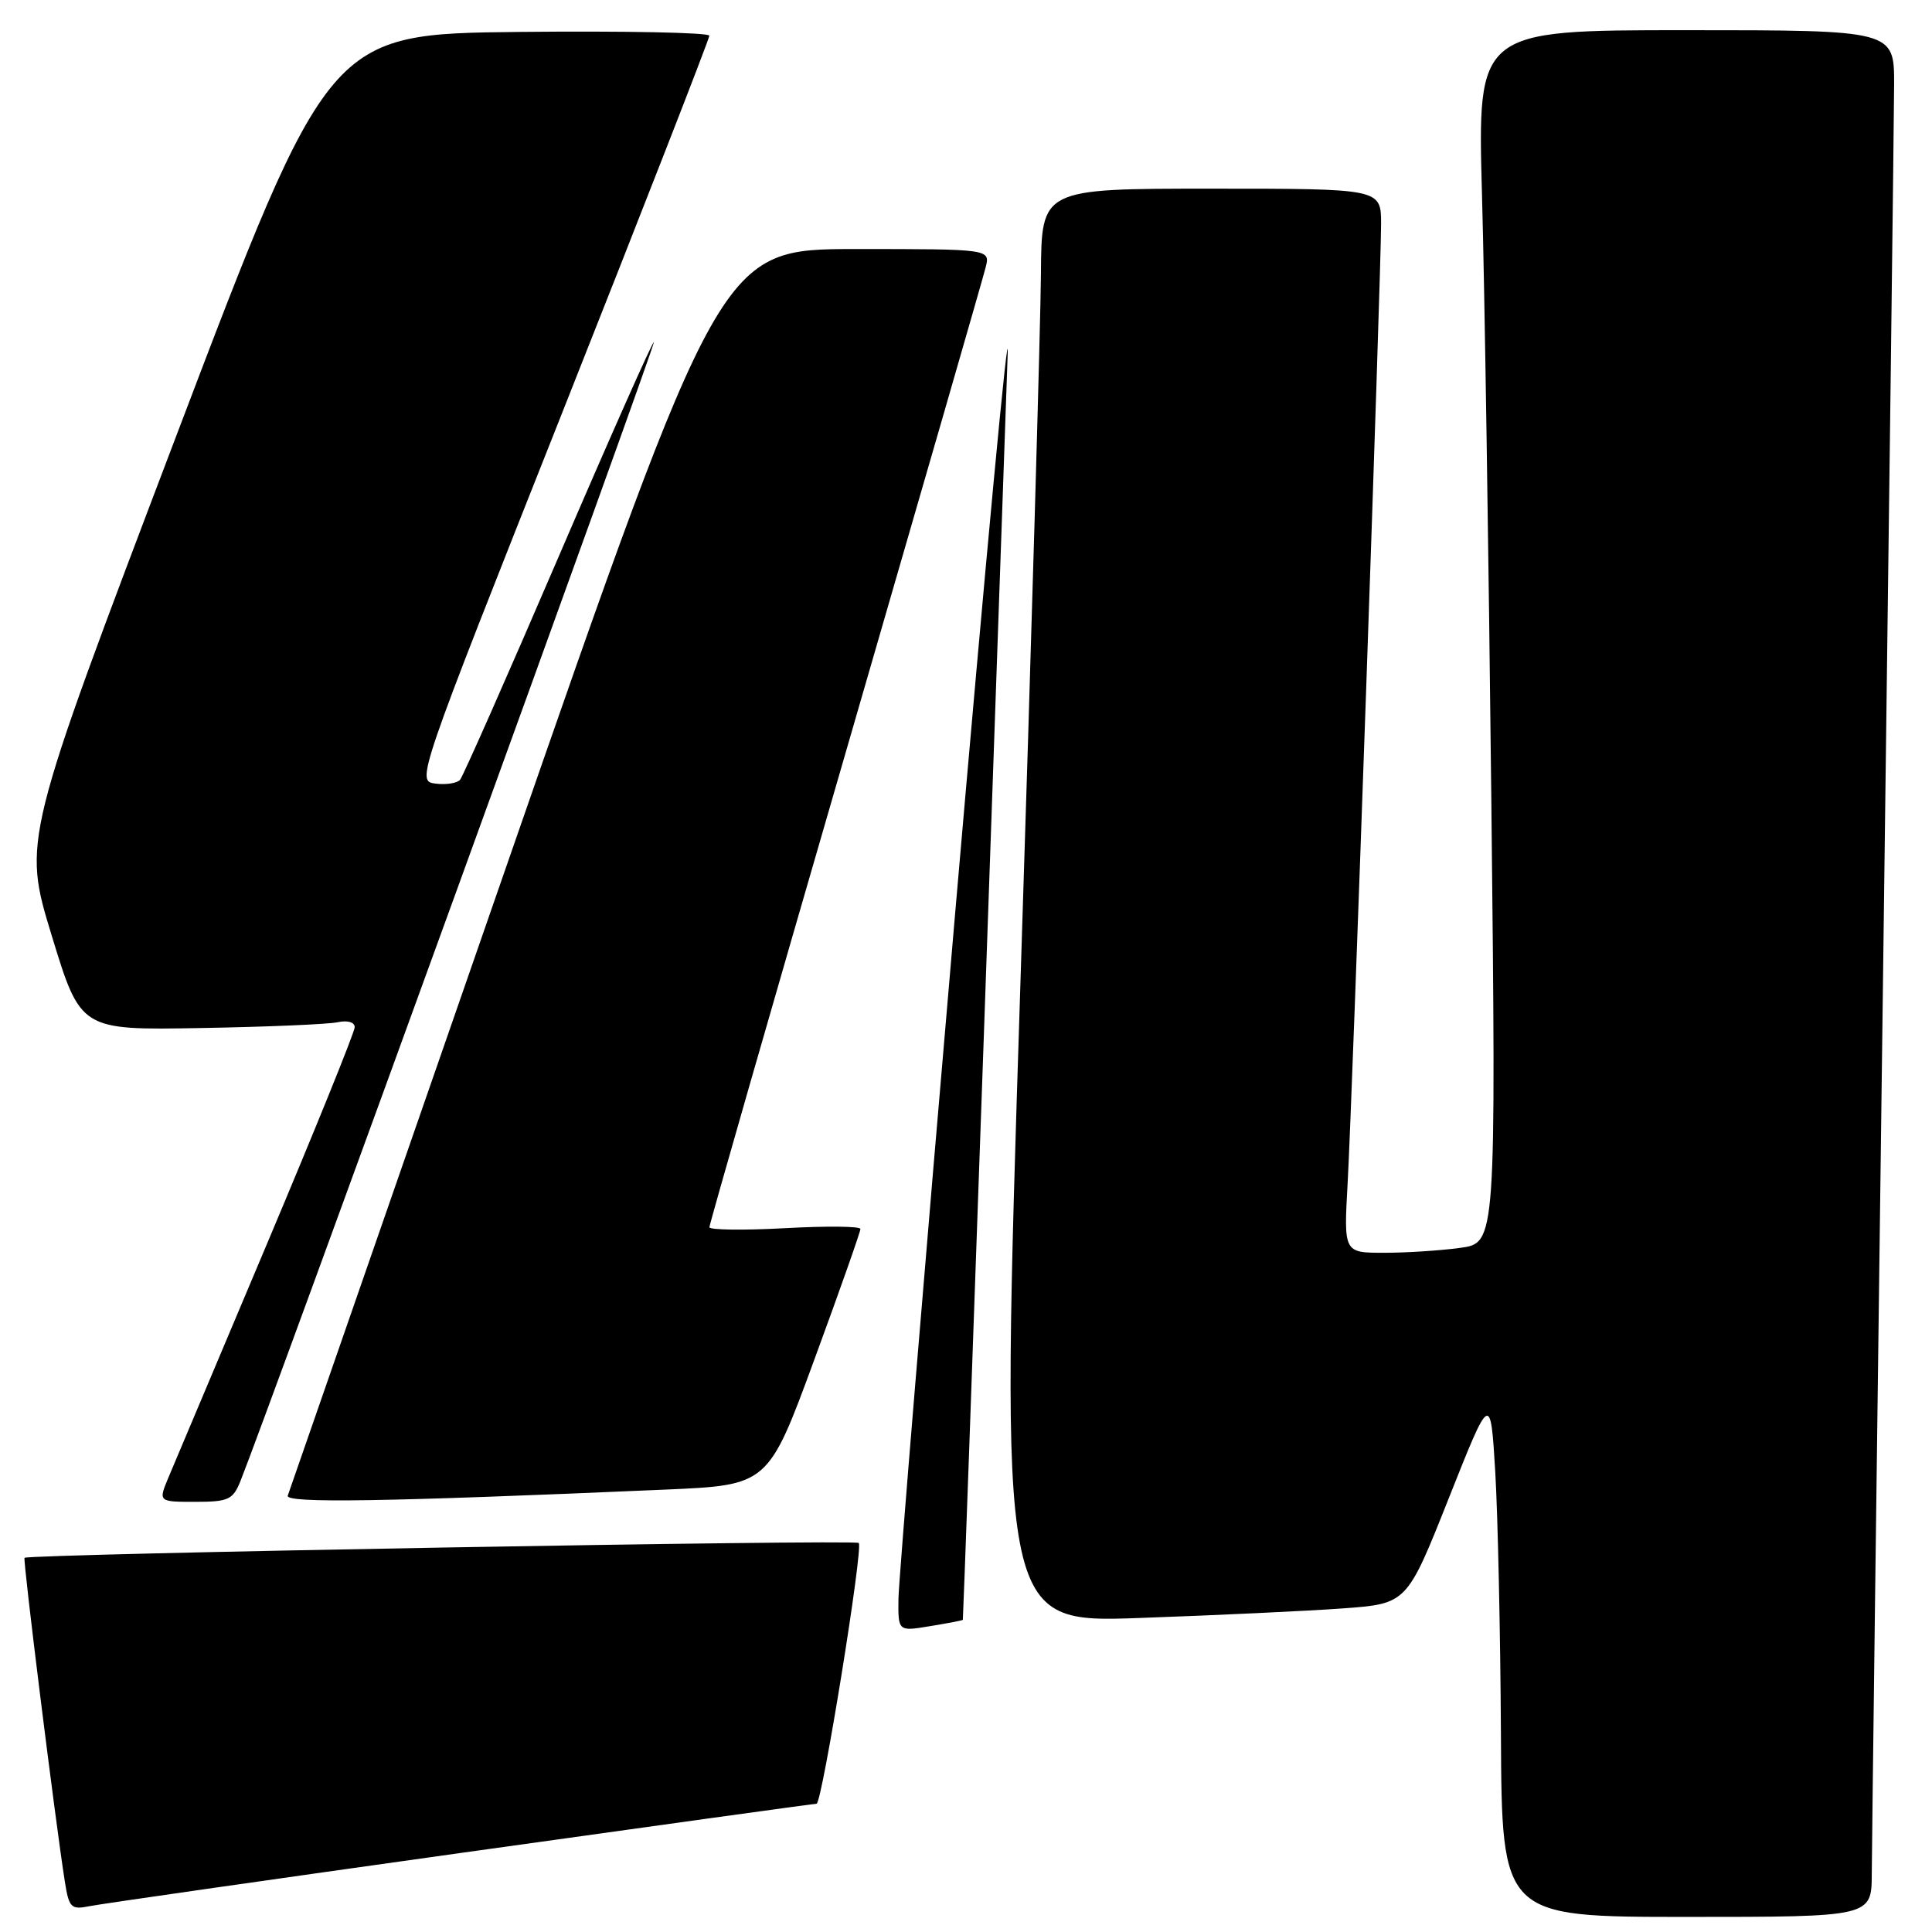 <?xml version="1.0" encoding="UTF-8" standalone="no"?>
<!DOCTYPE svg PUBLIC "-//W3C//DTD SVG 1.1//EN" "http://www.w3.org/Graphics/SVG/1.1/DTD/svg11.dtd" >
<svg xmlns="http://www.w3.org/2000/svg" xmlns:xlink="http://www.w3.org/1999/xlink" version="1.1" viewBox="0 0 256 256">
 <g >
 <path fill="currentColor"
d=" M 248.02 248.25 C 248.03 245.09 248.70 192.10 249.50 130.50 C 250.30 68.90 250.97 15.24 250.98 11.25 C 251.00 4.00 251.00 4.00 223.38 4.00 C 195.77 4.00 195.77 4.00 196.37 25.75 C 196.71 37.71 197.26 73.87 197.61 106.10 C 198.24 164.70 198.24 164.70 193.48 165.35 C 190.86 165.71 186.32 166.00 183.39 166.00 C 178.05 166.00 178.05 166.00 178.57 156.75 C 179.19 145.61 183.00 36.32 183.00 29.68 C 183.00 25.00 183.00 25.00 160.50 25.00 C 138.00 25.00 138.00 25.00 137.93 36.25 C 137.89 42.44 136.66 85.20 135.18 131.28 C 132.50 215.05 132.50 215.05 151.00 214.39 C 161.18 214.03 173.31 213.46 177.96 213.12 C 186.42 212.50 186.42 212.50 191.96 198.55 C 197.50 184.59 197.50 184.59 198.13 195.05 C 198.47 200.80 198.81 216.41 198.88 229.75 C 199.00 254.00 199.00 254.00 223.50 254.00 C 248.00 254.00 248.00 254.00 248.02 248.25 Z  M 61.09 245.52 C 86.72 241.93 107.92 239.00 108.20 239.00 C 108.92 239.00 114.41 205.07 113.79 204.45 C 113.30 203.96 3.76 205.91 3.25 206.42 C 3.01 206.65 7.34 241.38 8.59 249.31 C 9.14 252.80 9.42 253.07 11.85 252.58 C 13.31 252.28 35.47 249.11 61.09 245.52 Z  M 127.58 214.64 C 127.62 214.56 128.89 179.40 130.39 136.50 C 131.89 93.60 133.30 53.33 133.52 47.00 C 133.75 40.67 130.60 74.20 126.52 121.50 C 122.44 168.80 119.08 209.45 119.05 211.84 C 119.00 216.18 119.00 216.18 123.25 215.47 C 125.59 215.09 127.54 214.71 127.58 214.64 Z  M 31.86 196.25 C 35.22 187.89 86.89 45.56 86.65 45.32 C 86.50 45.16 80.81 57.97 74.02 73.77 C 67.23 89.57 61.35 102.87 60.96 103.33 C 60.57 103.78 59.10 104.01 57.69 103.83 C 55.15 103.50 55.20 103.36 74.57 54.50 C 85.25 27.55 93.99 5.15 93.99 4.73 C 94.00 4.31 82.66 4.09 68.80 4.23 C 43.59 4.50 43.59 4.50 23.29 57.93 C 3.00 111.35 3.00 111.35 6.84 123.93 C 10.68 136.50 10.68 136.50 26.59 136.22 C 35.34 136.07 43.51 135.72 44.75 135.45 C 46.06 135.17 47.00 135.44 47.00 136.11 C 47.00 136.74 41.76 149.68 35.35 164.88 C 28.94 180.07 23.08 193.96 22.33 195.75 C 20.97 199.00 20.97 199.00 25.87 199.00 C 30.27 199.00 30.87 198.72 31.86 196.25 Z  M 88.15 197.38 C 101.79 196.79 101.79 196.79 107.91 180.14 C 111.27 170.99 114.02 163.20 114.01 162.84 C 114.00 162.48 109.50 162.44 104.00 162.74 C 98.50 163.04 94.00 162.98 94.00 162.61 C 94.00 162.23 102.10 134.02 112.00 99.91 C 121.89 65.80 130.27 36.79 130.60 35.44 C 131.22 33.00 131.22 33.00 113.36 33.00 C 95.50 33.01 95.50 33.01 67.00 115.07 C 51.32 160.20 38.33 197.60 38.13 198.18 C 37.76 199.21 50.89 199.00 88.15 197.38 Z "/>
</g>
</svg>